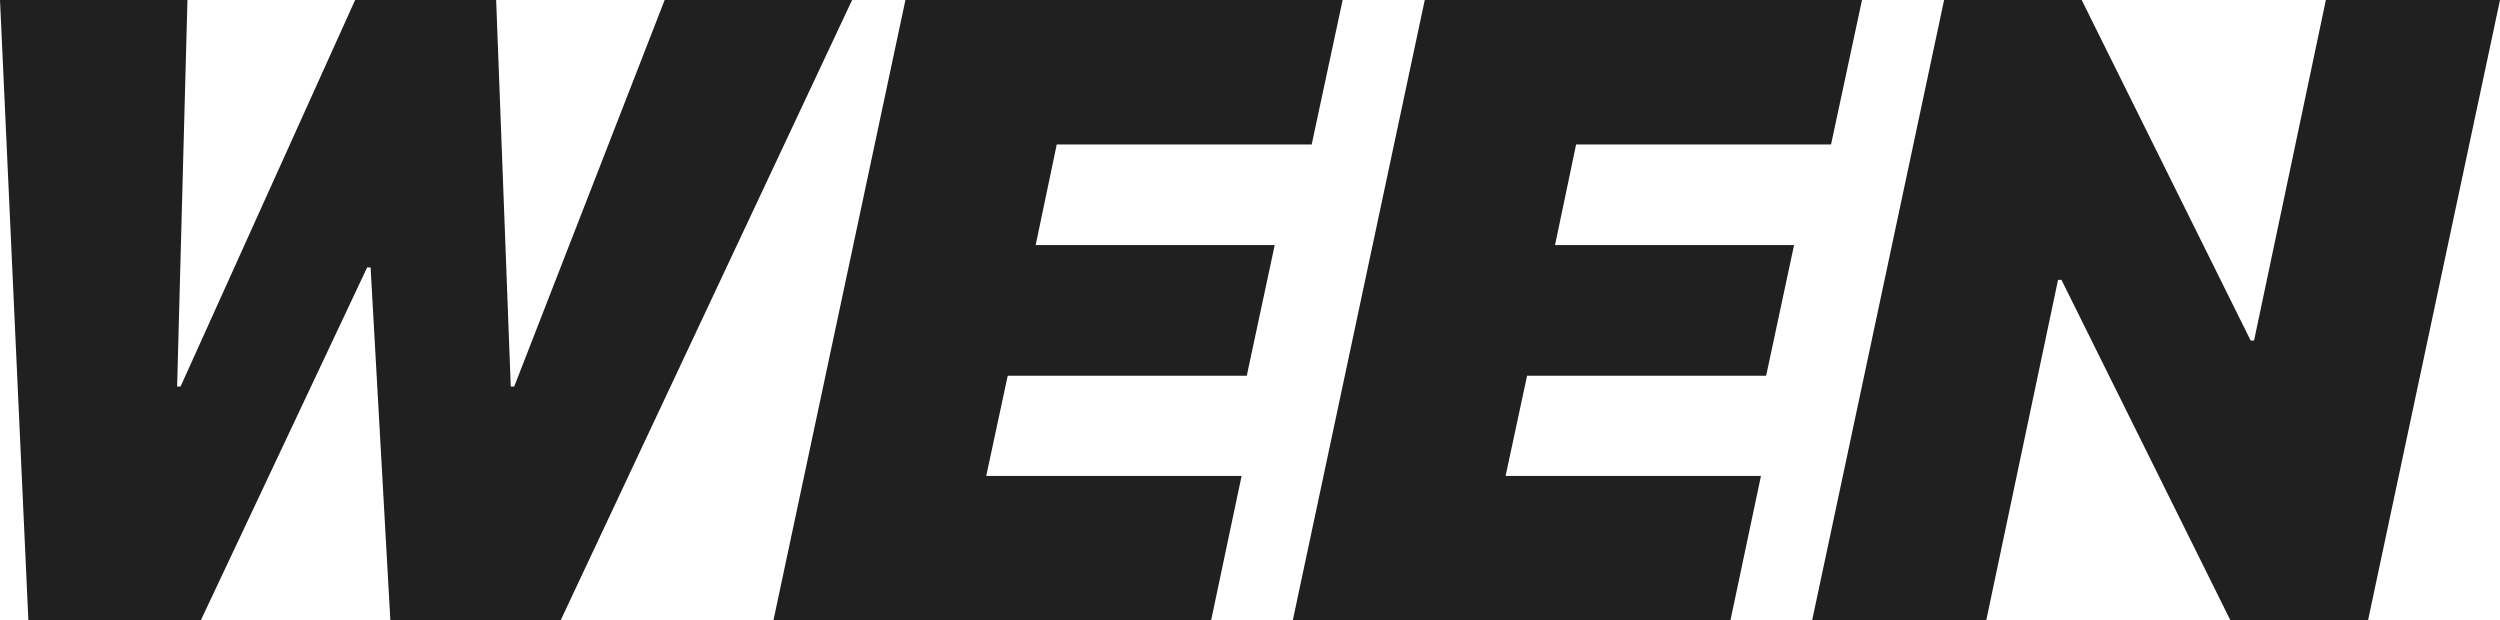 <?xml version="1.0" encoding="utf-8"?>
<!-- Generator: Adobe Illustrator 25.4.1, SVG Export Plug-In . SVG Version: 6.00 Build 0)  -->
<svg version="1.1" id="Layer_1" xmlns="http://www.w3.org/2000/svg" xmlns:xlink="http://www.w3.org/1999/xlink" x="0px" y="0px"
	 viewBox="0 0 1446.4 358.93" style="enable-background:new 0 0 1446.4 358.93;" xml:space="preserve">
<style type="text/css">
	.st0{fill:#202020;}
</style>
<g>
	<path class="st0" d="M116.16,358.93H16.42L0,0h108.45l-5.97,223.62h1.99L205.46,0h81.59l8.46,223.62h1.99L384.55,0H493
		L324.35,358.93h-98.5l-11.44-204.21h-1.99L116.16,358.93z"/>
	<path class="st0" d="M700.69,358.93H447.47L523.84,0H776.8l-17.91,83.58h-147.5l-12.19,58.2h138.3l-16.17,75.62h-138.3
		l-12.44,57.96h147.75L700.69,358.93z"/>
	<path class="st0" d="M1001.16,358.93H747.95L824.31,0h252.97l-17.91,83.58h-147.5l-12.19,58.2h138.3l-16.17,75.62h-138.3
		l-12.44,57.96h147.75L1001.16,358.93z"/>
	<path class="st0" d="M1048.42,358.93L1124.78,0h79.6l97.75,197h1.99l41.54-197h100.74l-76.36,358.93h-79.6l-97.75-197h-1.99
		l-41.54,197H1048.42z"/>
</g>
</svg>
